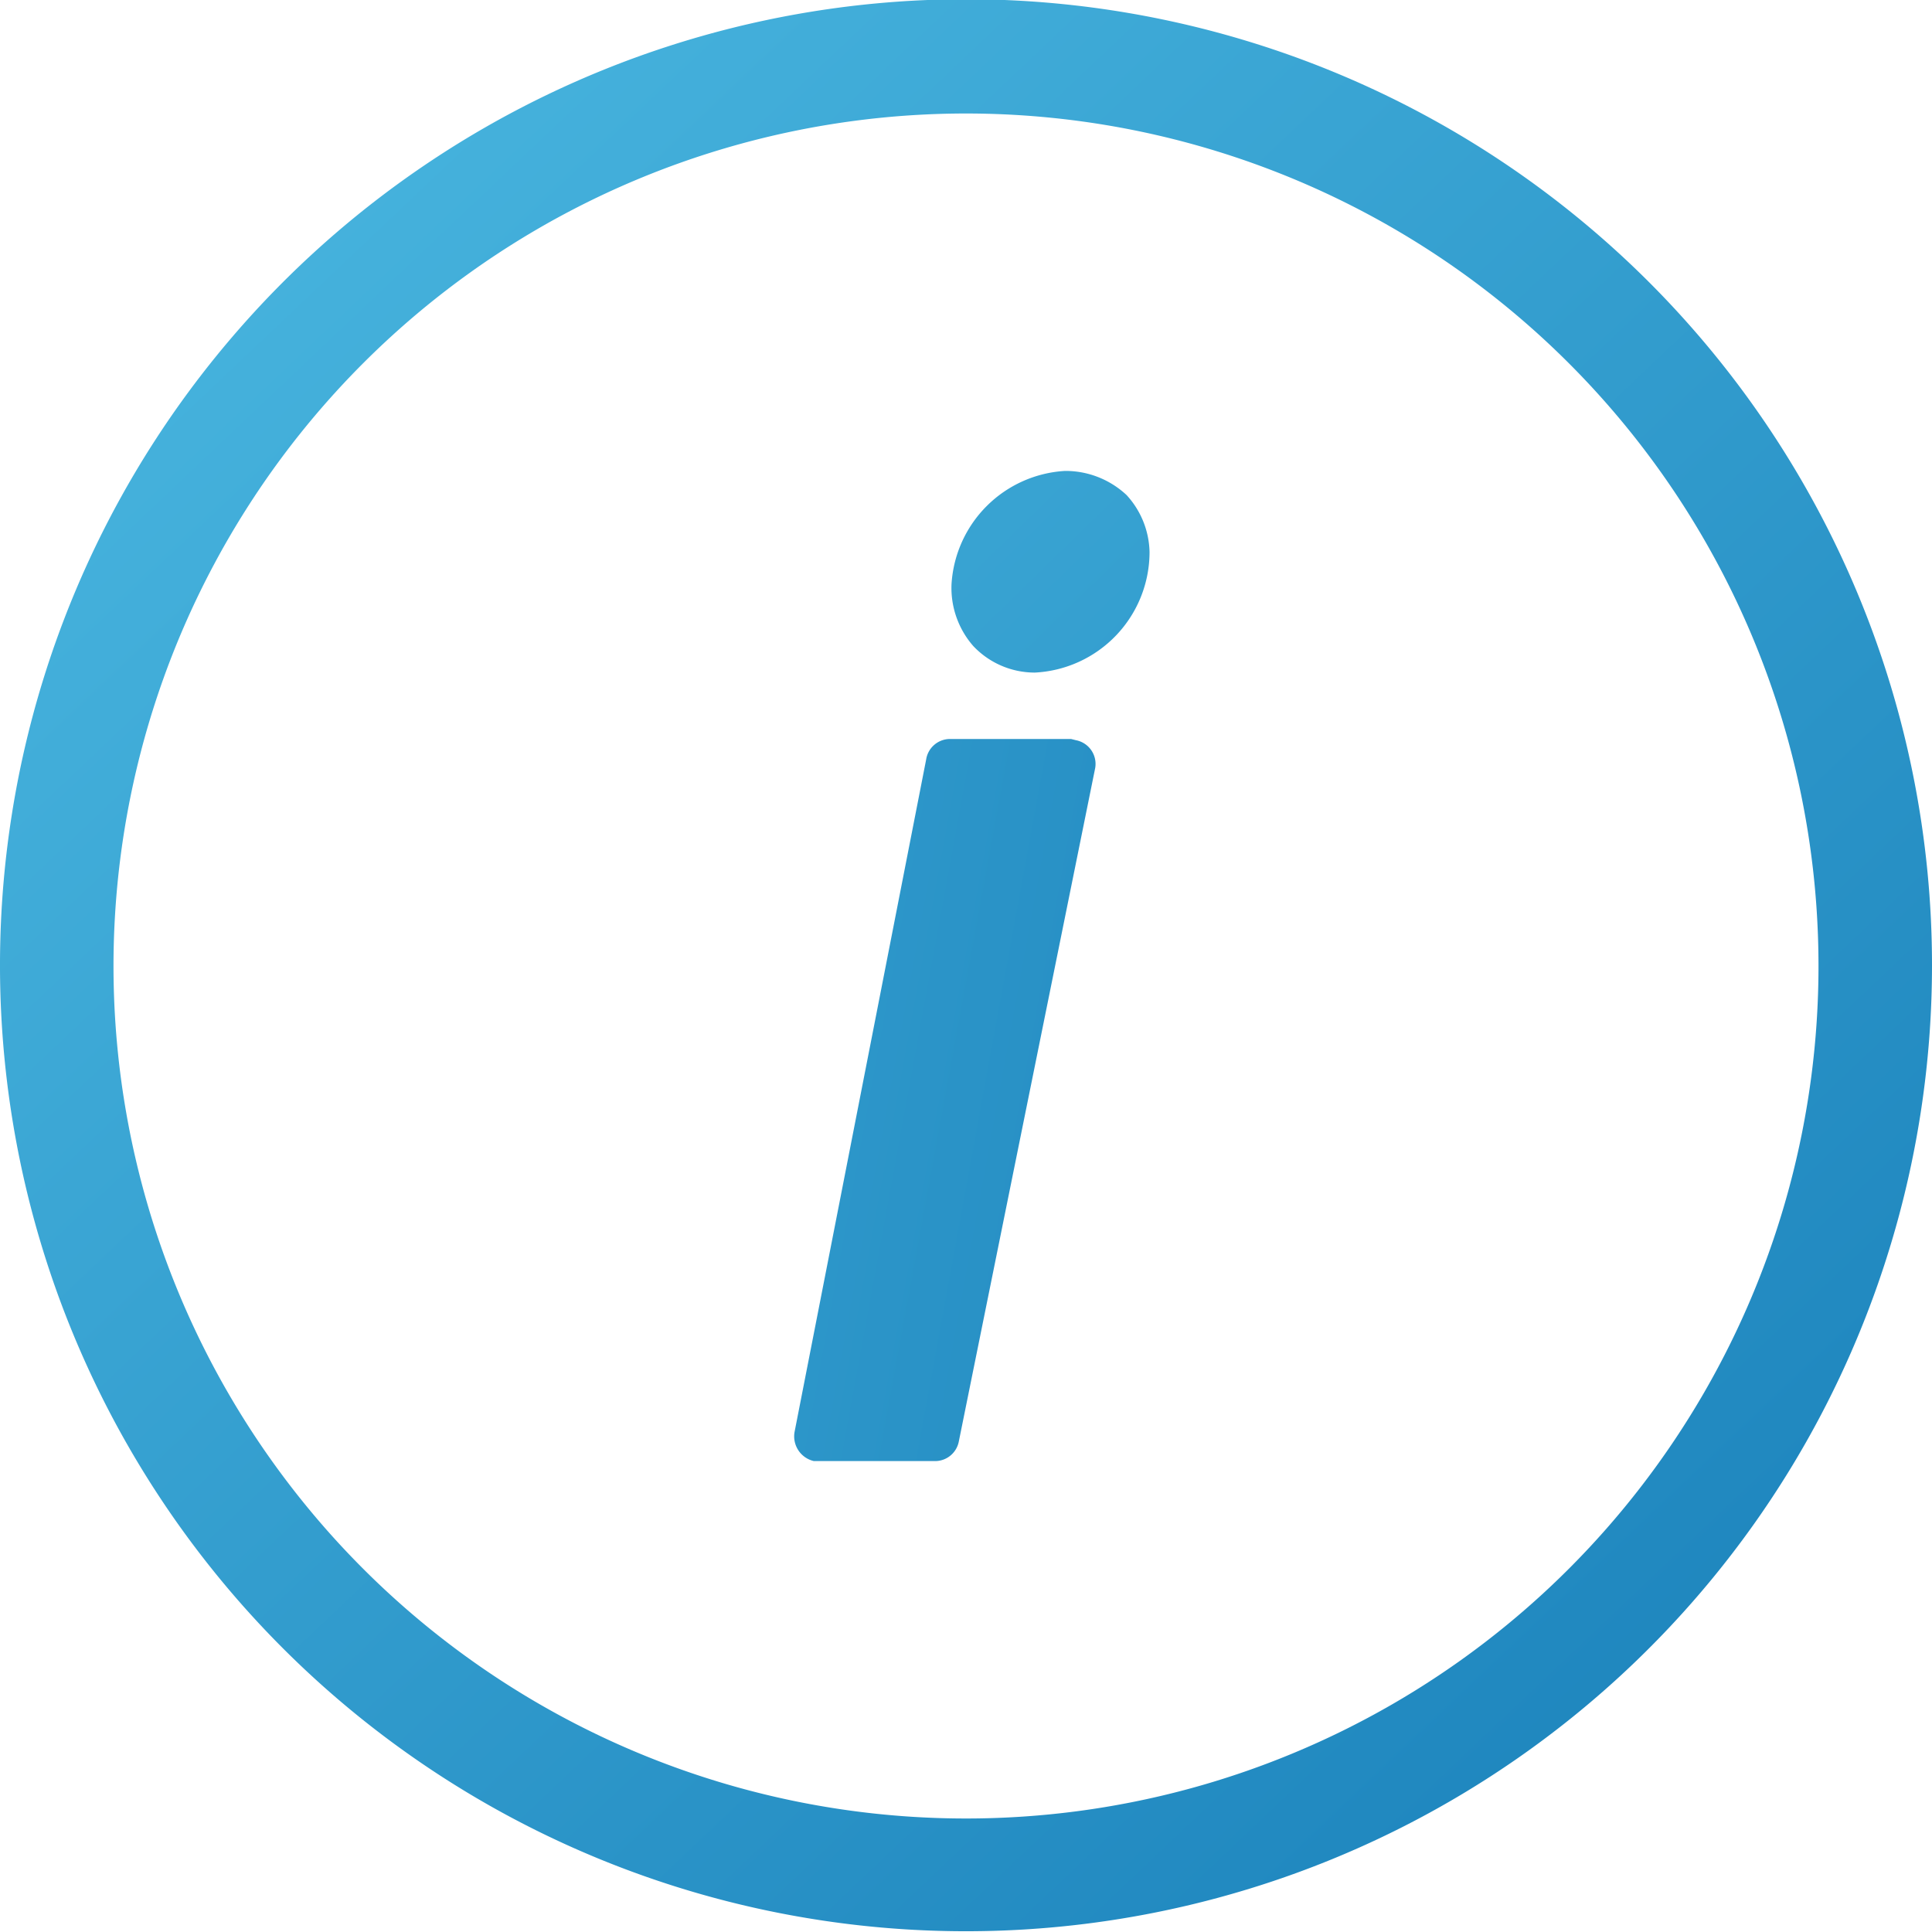 <svg xmlns="http://www.w3.org/2000/svg" xmlns:xlink="http://www.w3.org/1999/xlink" viewBox="0 0 16 16"><defs><style>.cls-1{fill:url(#linear-gradient);}.cls-2{fill:url(#linear-gradient-2);}.cls-3{fill:url(#linear-gradient-3);}</style><linearGradient id="linear-gradient" x1="-692.07" y1="537.18" x2="-692.97" y2="538.13" gradientTransform="matrix(16, 0, 0, -16, 11088.59, 8610.68)" gradientUnits="userSpaceOnUse"><stop offset="0" stop-color="#1980ba"/><stop offset="1" stop-color="#4ab7e0"/></linearGradient><linearGradient id="linear-gradient-2" x1="-439.75" y1="482.98" x2="-445.53" y2="485.52" gradientTransform="matrix(2.5, 0, 0, -5.98, 1112.31, 2902.76)" xlink:href="#linear-gradient"/><linearGradient id="linear-gradient-3" x1="-283.73" y1="257.87" x2="-292.47" y2="267" gradientTransform="matrix(1.64, 0, 0, -1.67, 483.83, 443.52)" xlink:href="#linear-gradient"/></defs><title>Group 580</title><g id="Layer_2" data-name="Layer 2"><g id="Layer_1-2" data-name="Layer 1"><g id="Group_58" data-name="Group 58"><g id="Group_56" data-name="Group 56"><g id="Group_55" data-name="Group 55"><path id="Path_46" data-name="Path 46" class="cls-1" d="M13.66,2.34A8,8,0,1,0,16,8,8,8,0,0,0,13.66,2.34ZM8,15.06A7.06,7.06,0,1,1,15.06,8h0A7.06,7.06,0,0,1,8,15.06Z"/></g></g><g id="Group_57" data-name="Group 57"><path id="Path_47" data-name="Path 47" class="cls-2" d="M8.87,6.12h-1a.2.2,0,0,0-.2.17L6.58,11.86a.21.21,0,0,0,.16.24h1a.2.2,0,0,0,.2-.16L9.07,6.36a.2.2,0,0,0-.16-.23Z"/><path id="Path_48" data-name="Path 48" class="cls-3" d="M9.33,4.1a.74.74,0,0,0-.51-.2,1,1,0,0,0-.94.94.73.73,0,0,0,.18.51.7.7,0,0,0,.51.22,1,1,0,0,0,.95-1A.72.72,0,0,0,9.33,4.1Z"/></g></g></g></g></svg>